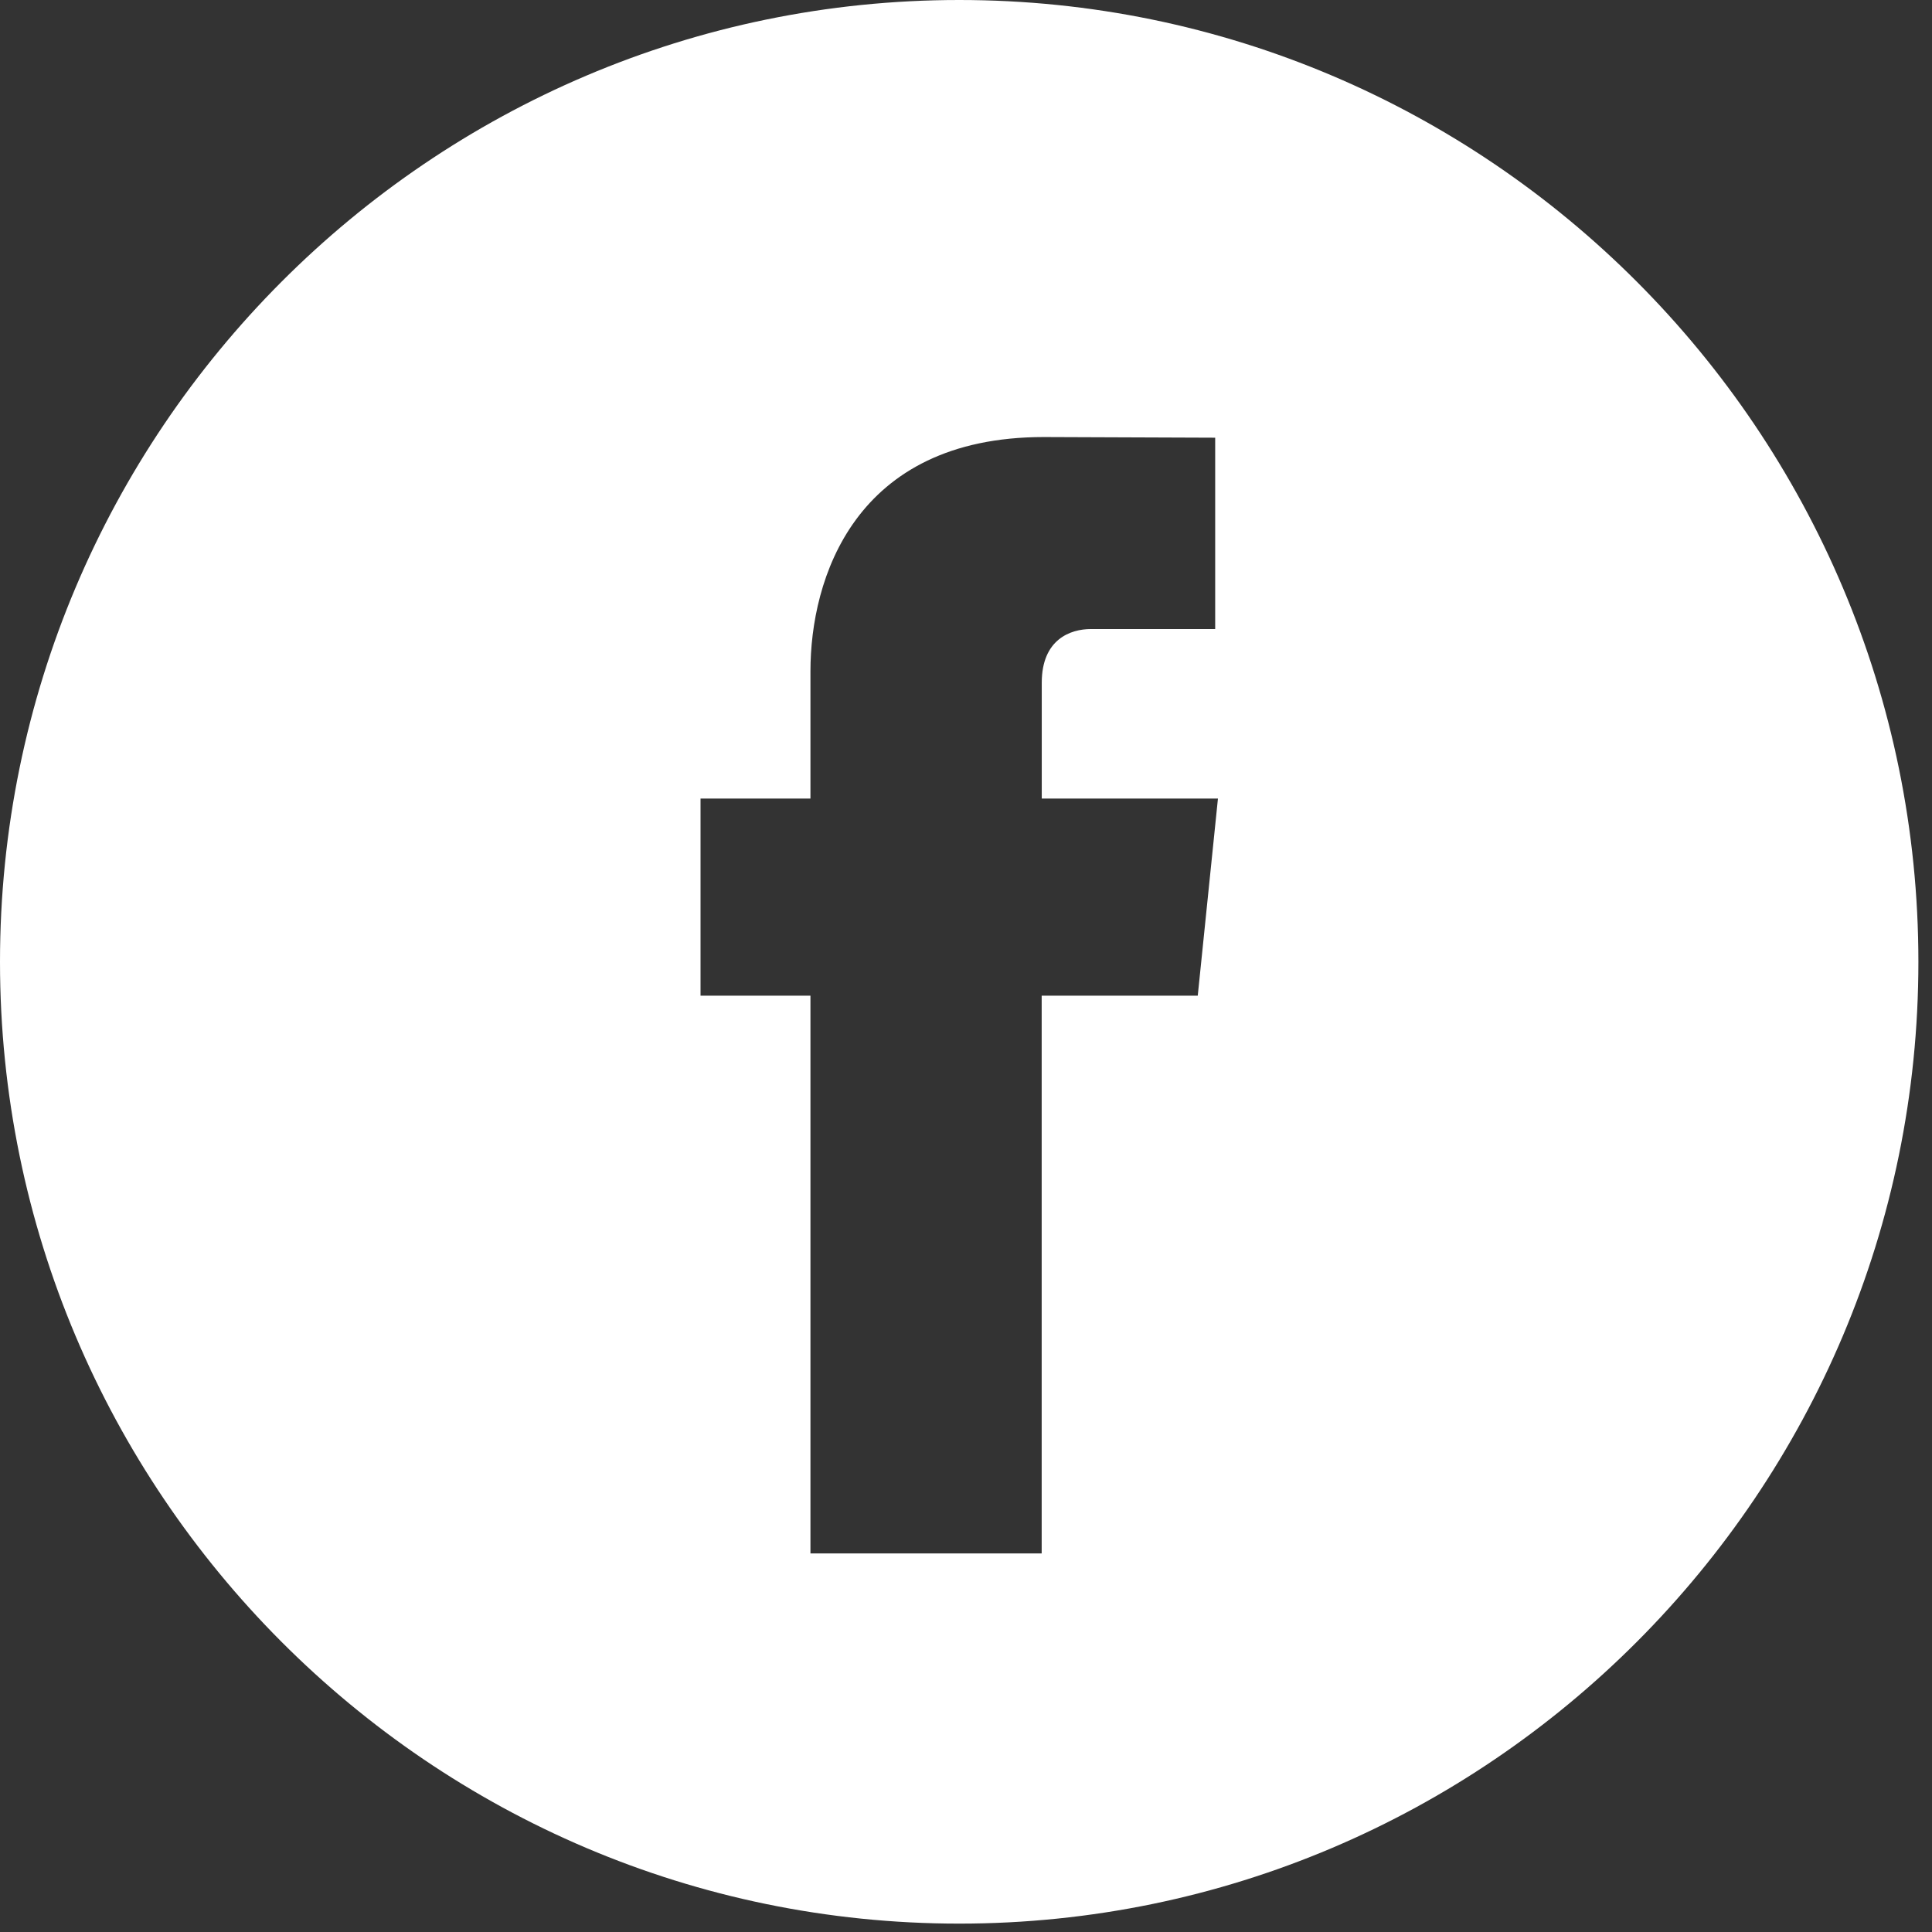 <svg width="47" height="47" viewBox="0 0 47 47" fill="none" xmlns="http://www.w3.org/2000/svg">
<rect x="0" y="0" width="47" height="47" fill="#333333" stroke="none"/>
<path d="M23.335 0C10.468 0 0 10.496 0 23.398C0 36.299 10.468 46.796 23.335 46.796C36.2 46.796 46.669 36.299 46.669 23.398C46.669 10.496 36.202 0 23.335 0ZM29.138 24.222H25.341C25.341 30.304 25.341 37.79 25.341 37.79H19.716C19.716 37.79 19.716 30.376 19.716 24.222H17.042V19.427H19.716V16.325C19.716 14.103 20.769 10.632 25.393 10.632L29.562 10.648V15.303C29.562 15.303 27.029 15.303 26.536 15.303C26.044 15.303 25.343 15.55 25.343 16.609V19.427H29.629L29.138 24.222Z" fill="white"/>
</svg>
